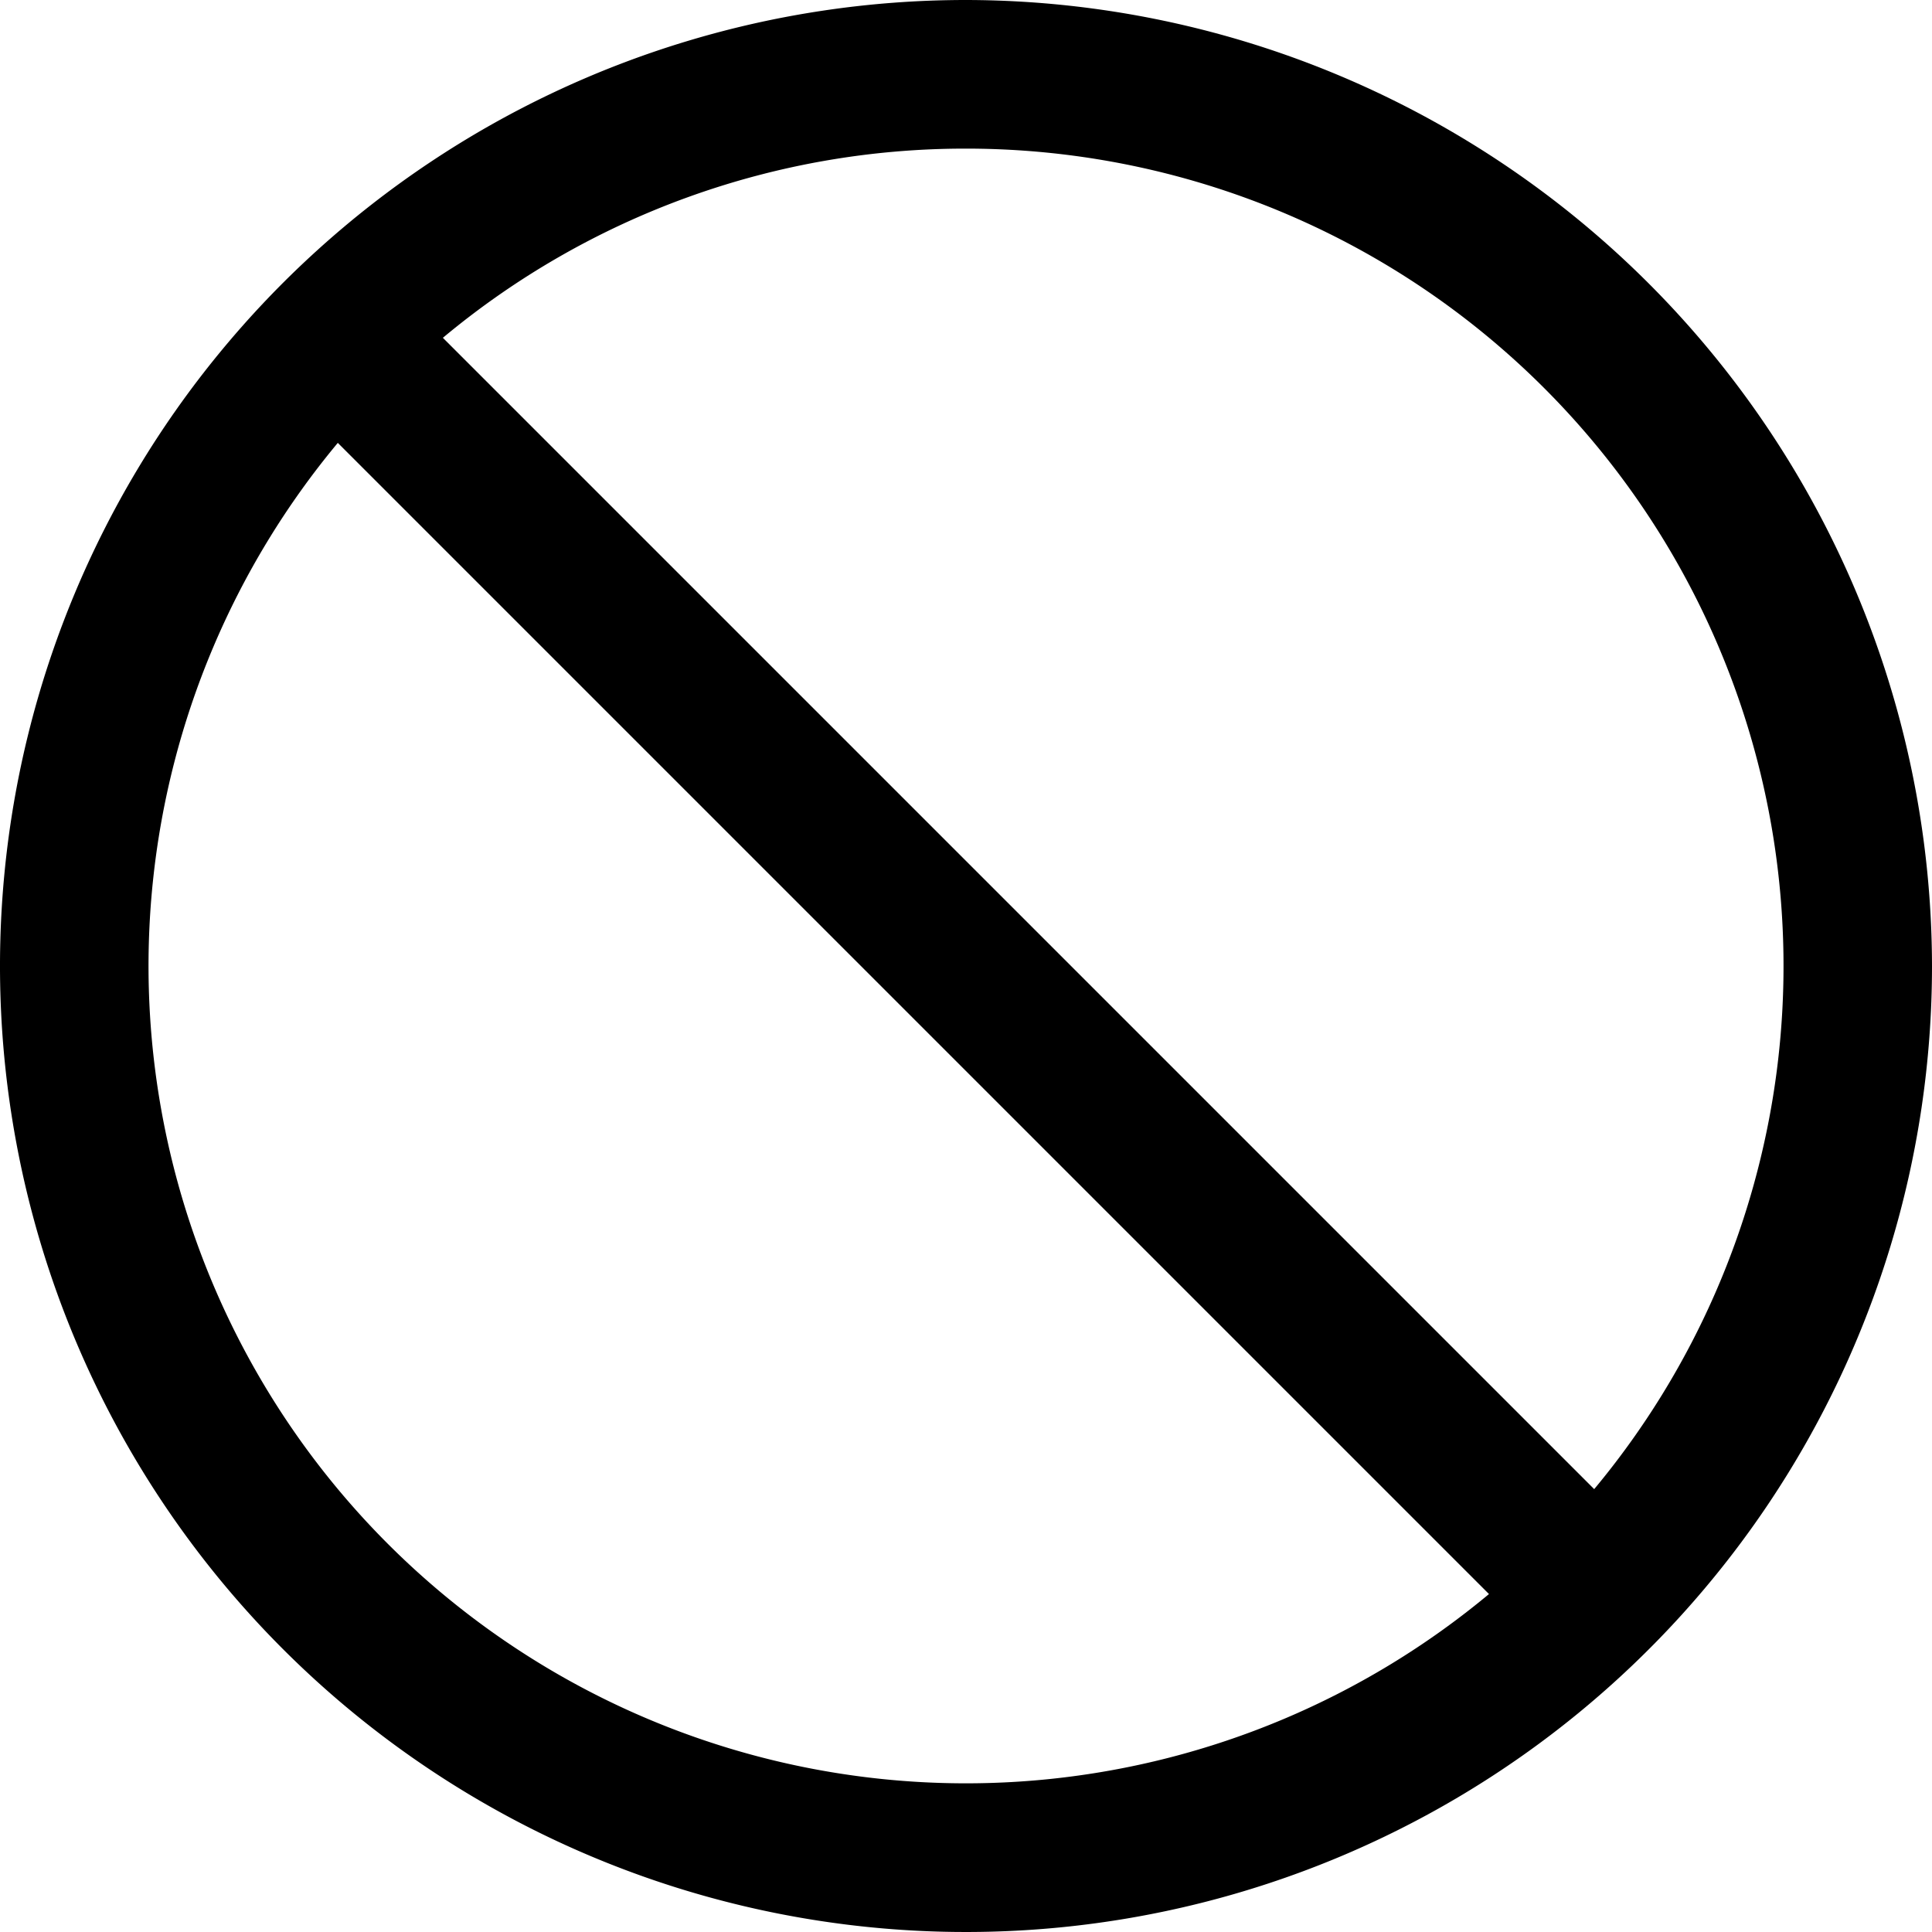 <svg xmlns="http://www.w3.org/2000/svg" width="13" height="13" viewBox="0 0 13 13"><defs></defs><path class="a" d="M7.5,1A6.5,6.5,0,1,0,14,7.5,6.51,6.51,0,0,0,7.5,1Zm0,1a5.5,5.5,0,0,1,4.227,9.02L3.98,3.273A5.486,5.486,0,0,1,7.5,2ZM3.273,3.98l7.746,7.746A5.5,5.5,0,0,1,3.273,3.98Z" transform="translate(-1 -1)"/></svg>
